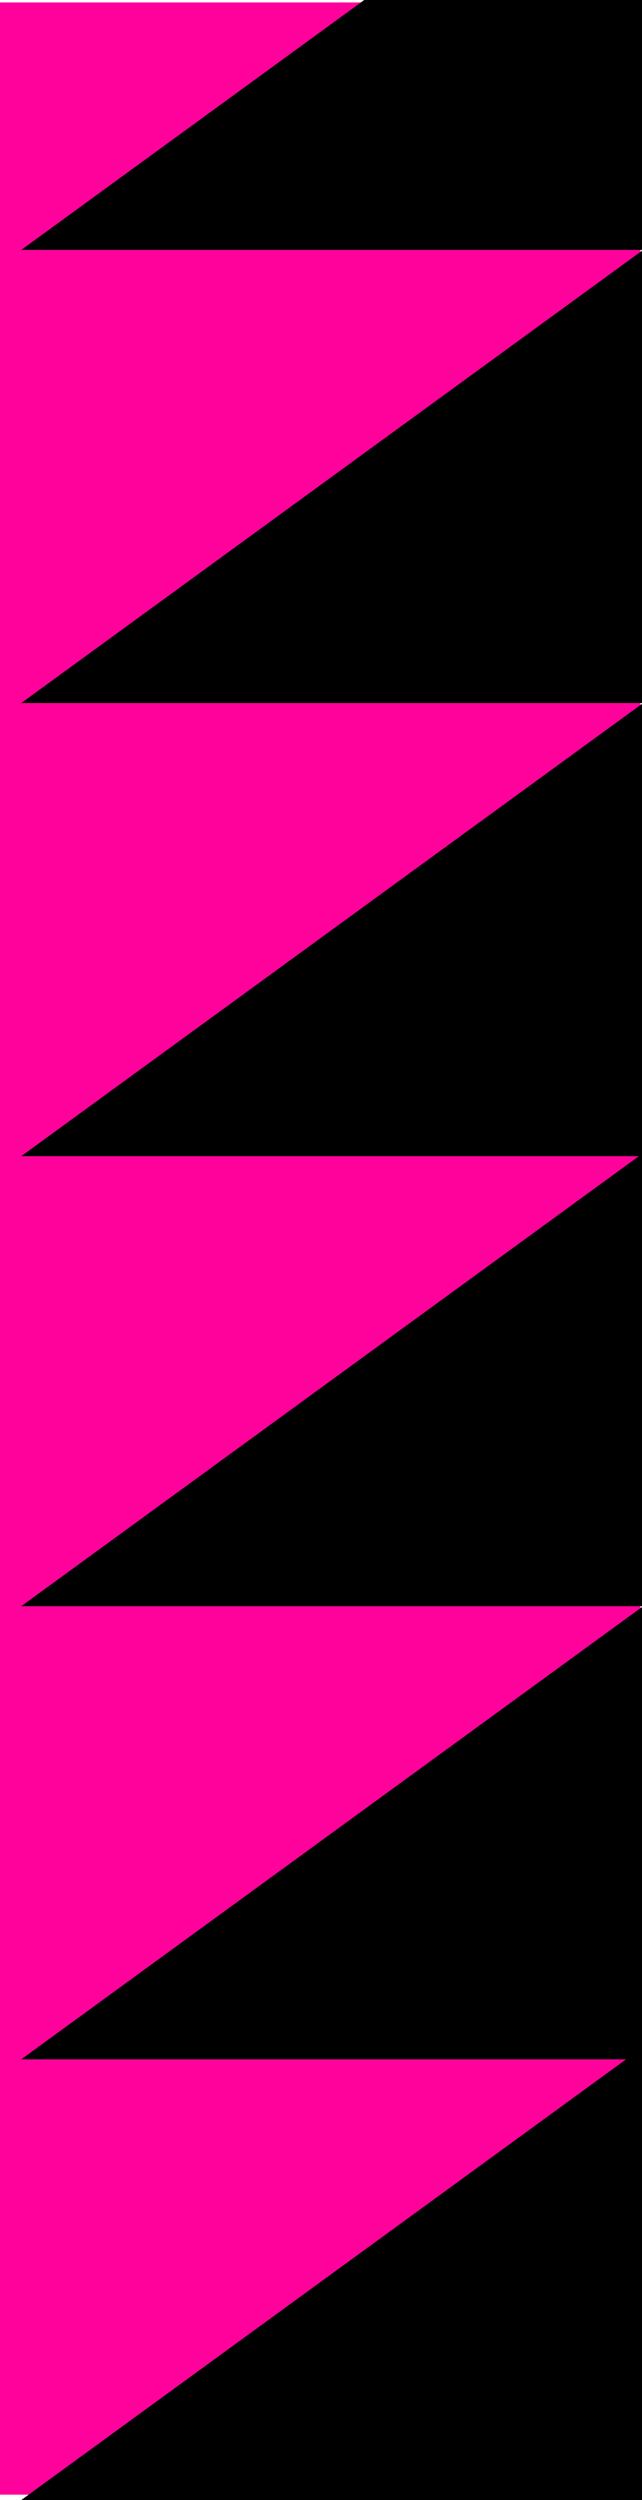 <svg width="216" height="840" viewBox="0 0 216 840" fill="none" xmlns="http://www.w3.org/2000/svg">
<rect y="0.824" width="215.464" height="837.361" fill="#FF029C"/>
<path d="M216 236.495L7.142 388.471H216V236.495Z" fill="black"/>
<path d="M216 84.248L7.142 236.224H216V84.248Z" fill="black"/>
<path d="M216 688.024L7.142 840H216V688.024Z" fill="black"/>
<path d="M216 -68L7.142 83.976H216V-68Z" fill="black"/>
<path d="M216 539.947L7.142 691.924H216V539.947Z" fill="black"/>
<path d="M216 387.7L7.142 539.676H216V387.7Z" fill="black"/>
</svg>
